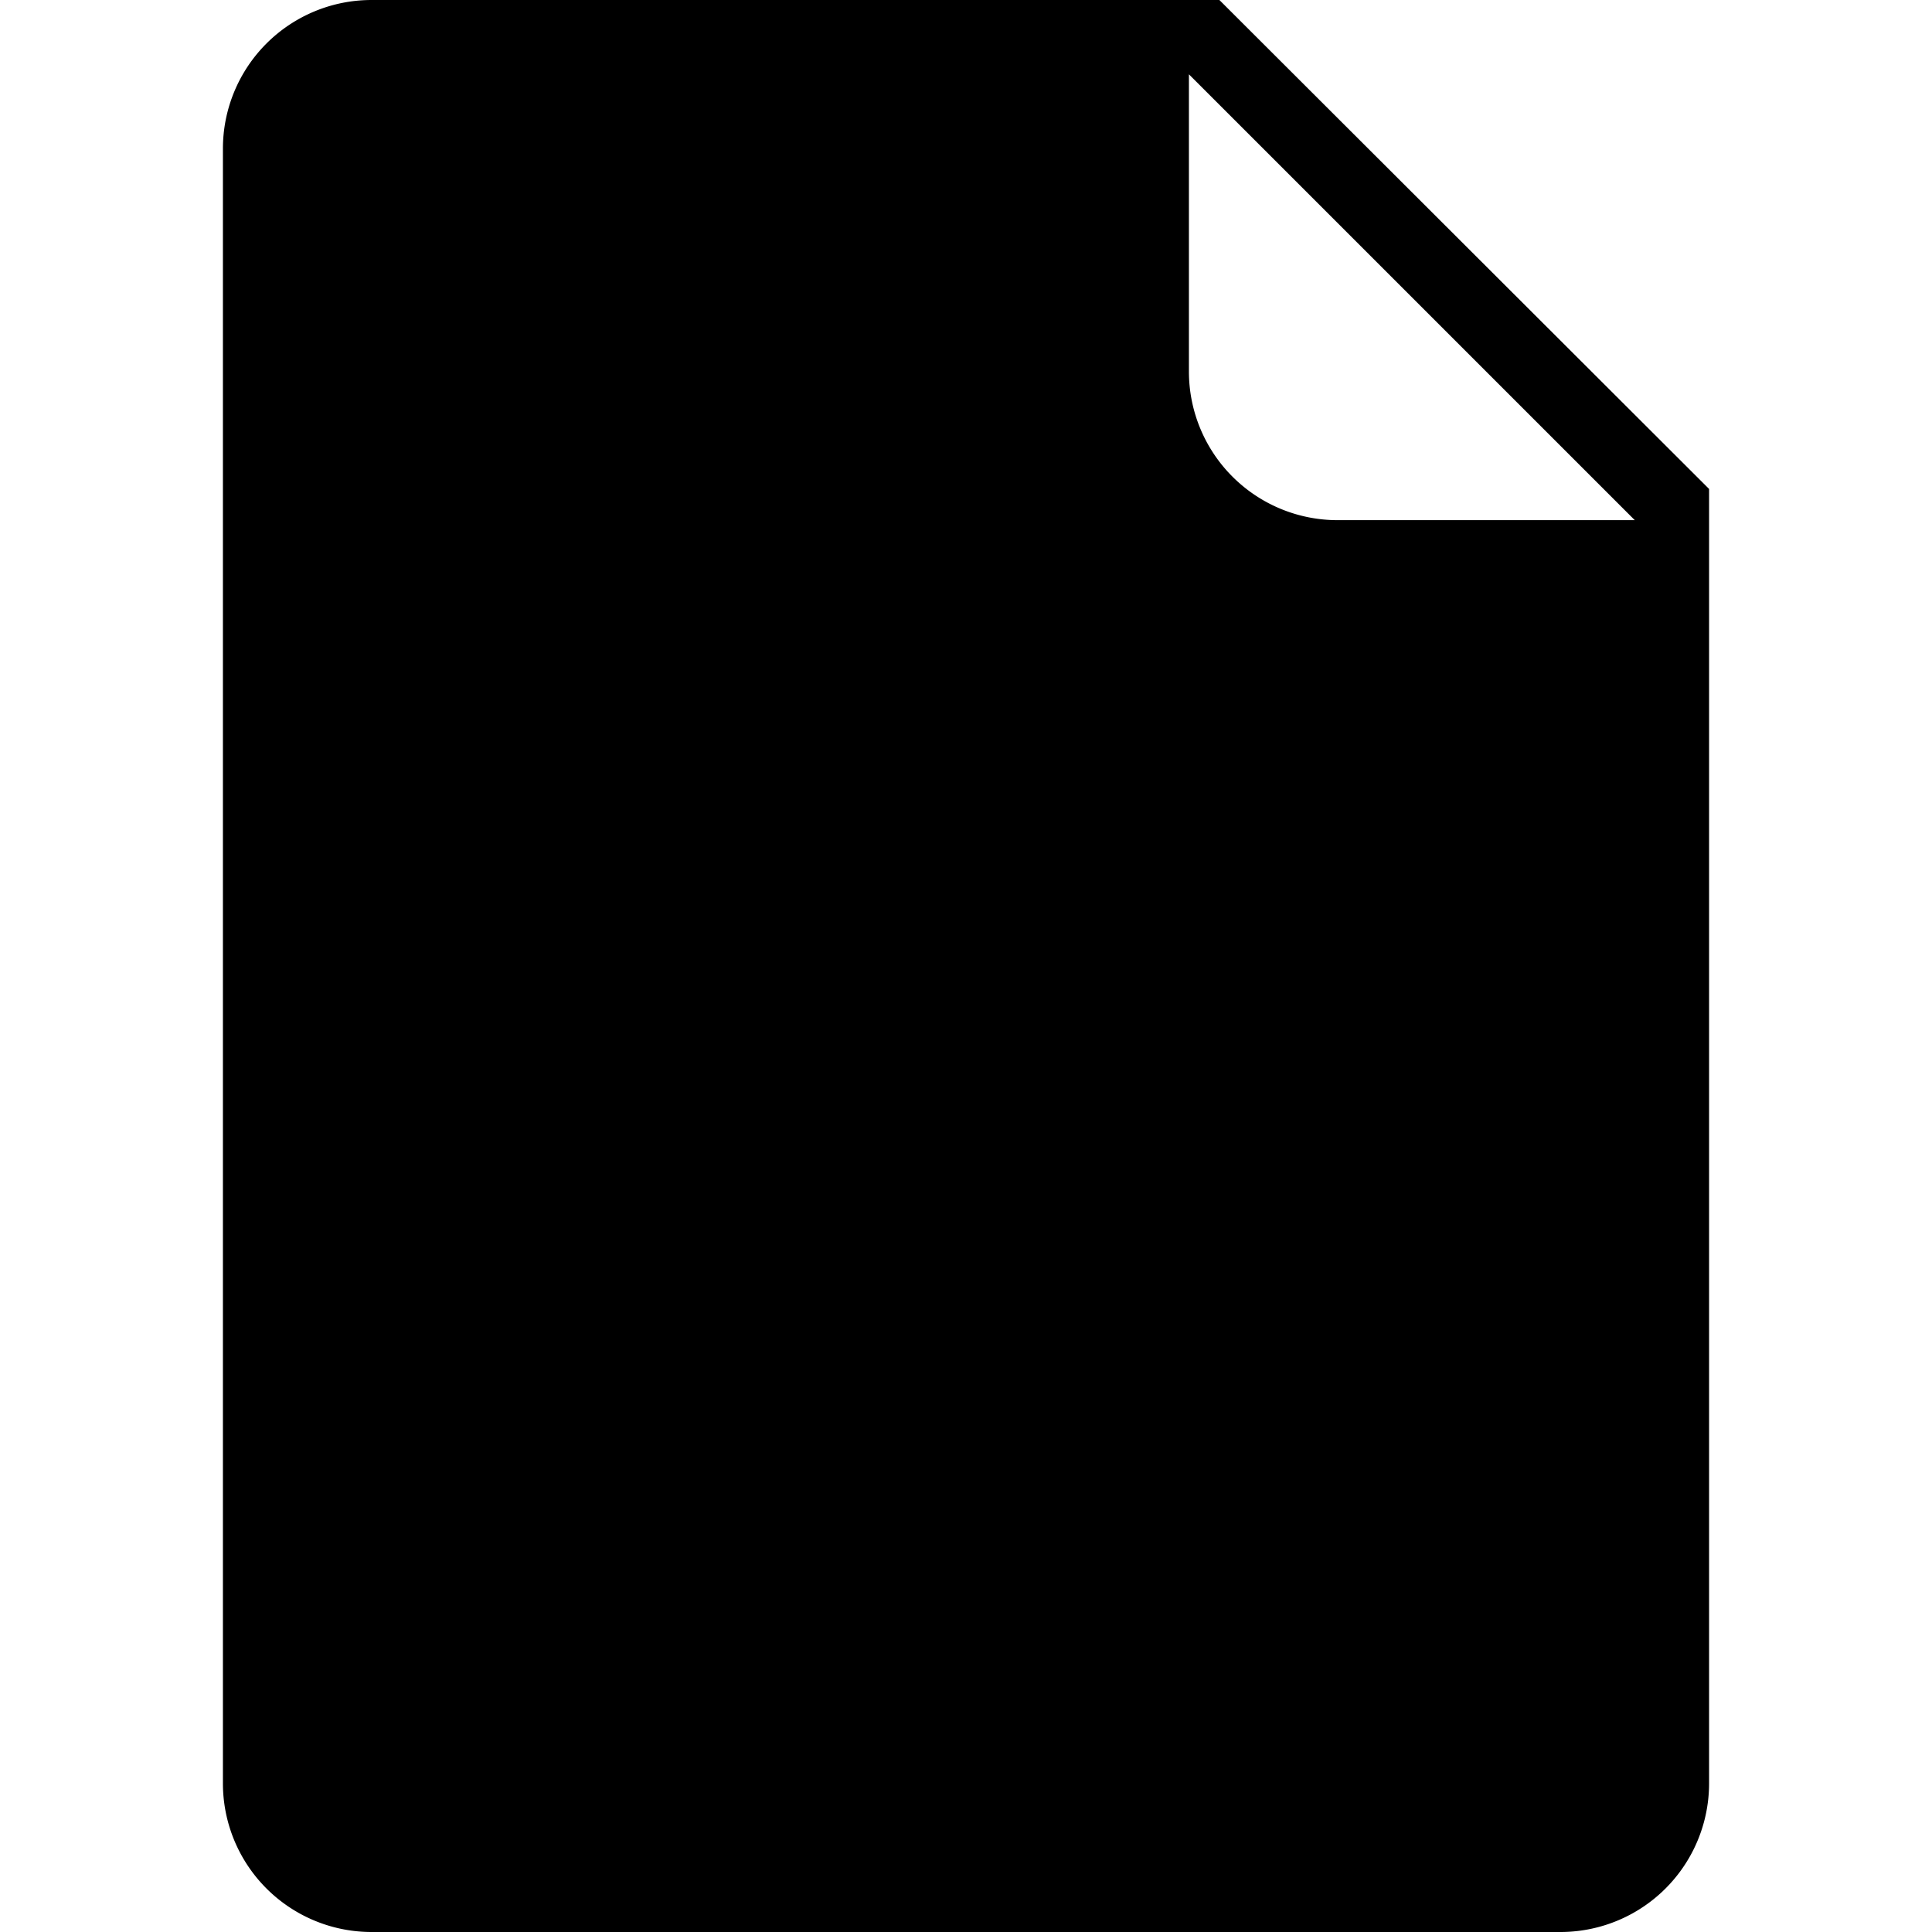 <svg xmlns="http://www.w3.org/2000/svg" width="26" height="26" focusable="false" viewBox="0 0 20 26">
  <path fill="currentColor" d="M13.41 0H2a2 2 0 00-2 2v22a2 2 0 002 2h16a2 2 0 002-2V6.58L13.41 0zM15 7a2 2 0 01-2-2V1l6 6h-4z"/>
</svg>

